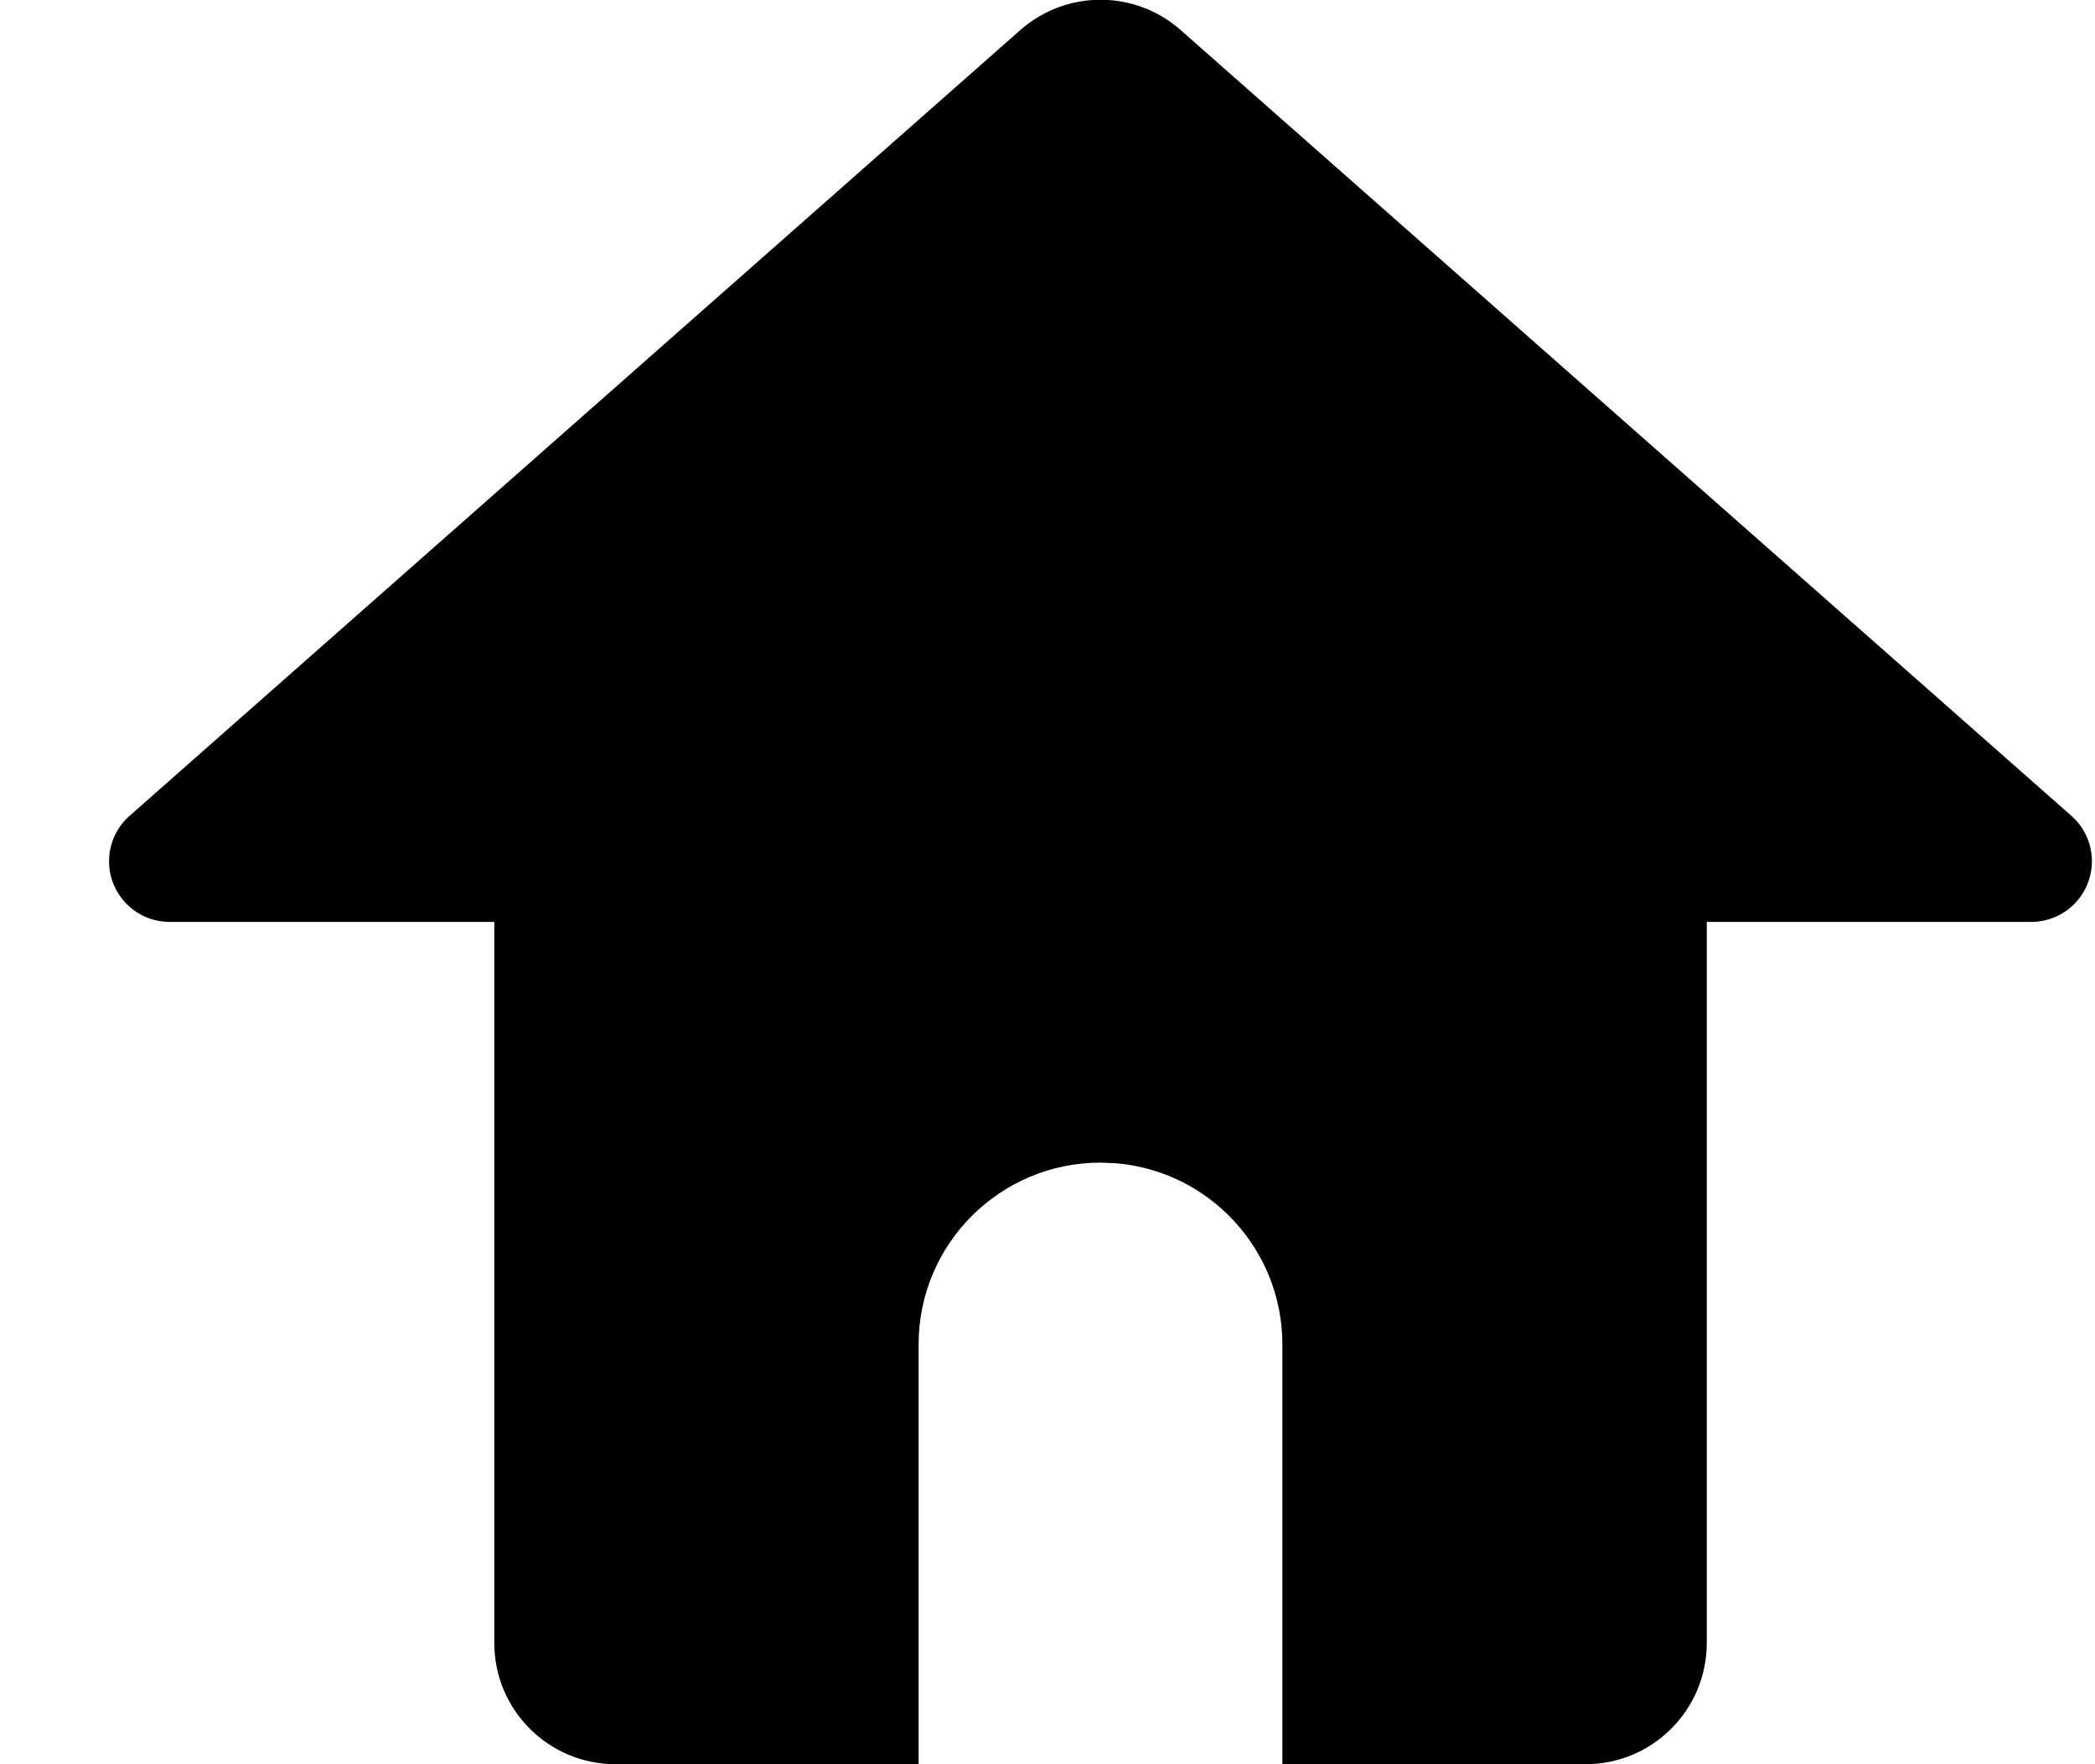 <svg width="19" height="16" viewBox="0 0 19 16"  xmlns="http://www.w3.org/2000/svg">
<path fill-rule="evenodd" clip-rule="evenodd" d="M10.708 0.273L18.786 7.399C19.014 7.6 19.035 7.947 18.834 8.175C18.73 8.293 18.58 8.361 18.422 8.361H15.479V14.9C15.479 15.508 14.986 16 14.379 16H11.63L11.63 12.193C11.63 11.33 10.967 10.622 10.123 10.55L9.981 10.544C9.07 10.544 8.331 11.282 8.331 12.193L8.331 16H5.583C4.975 16 4.483 15.508 4.483 14.9V8.361H1.539C1.236 8.361 0.989 8.115 0.989 7.811C0.989 7.653 1.057 7.503 1.175 7.399L9.253 0.273C9.669 -0.094 10.293 -0.094 10.708 0.273Z" />
</svg>
